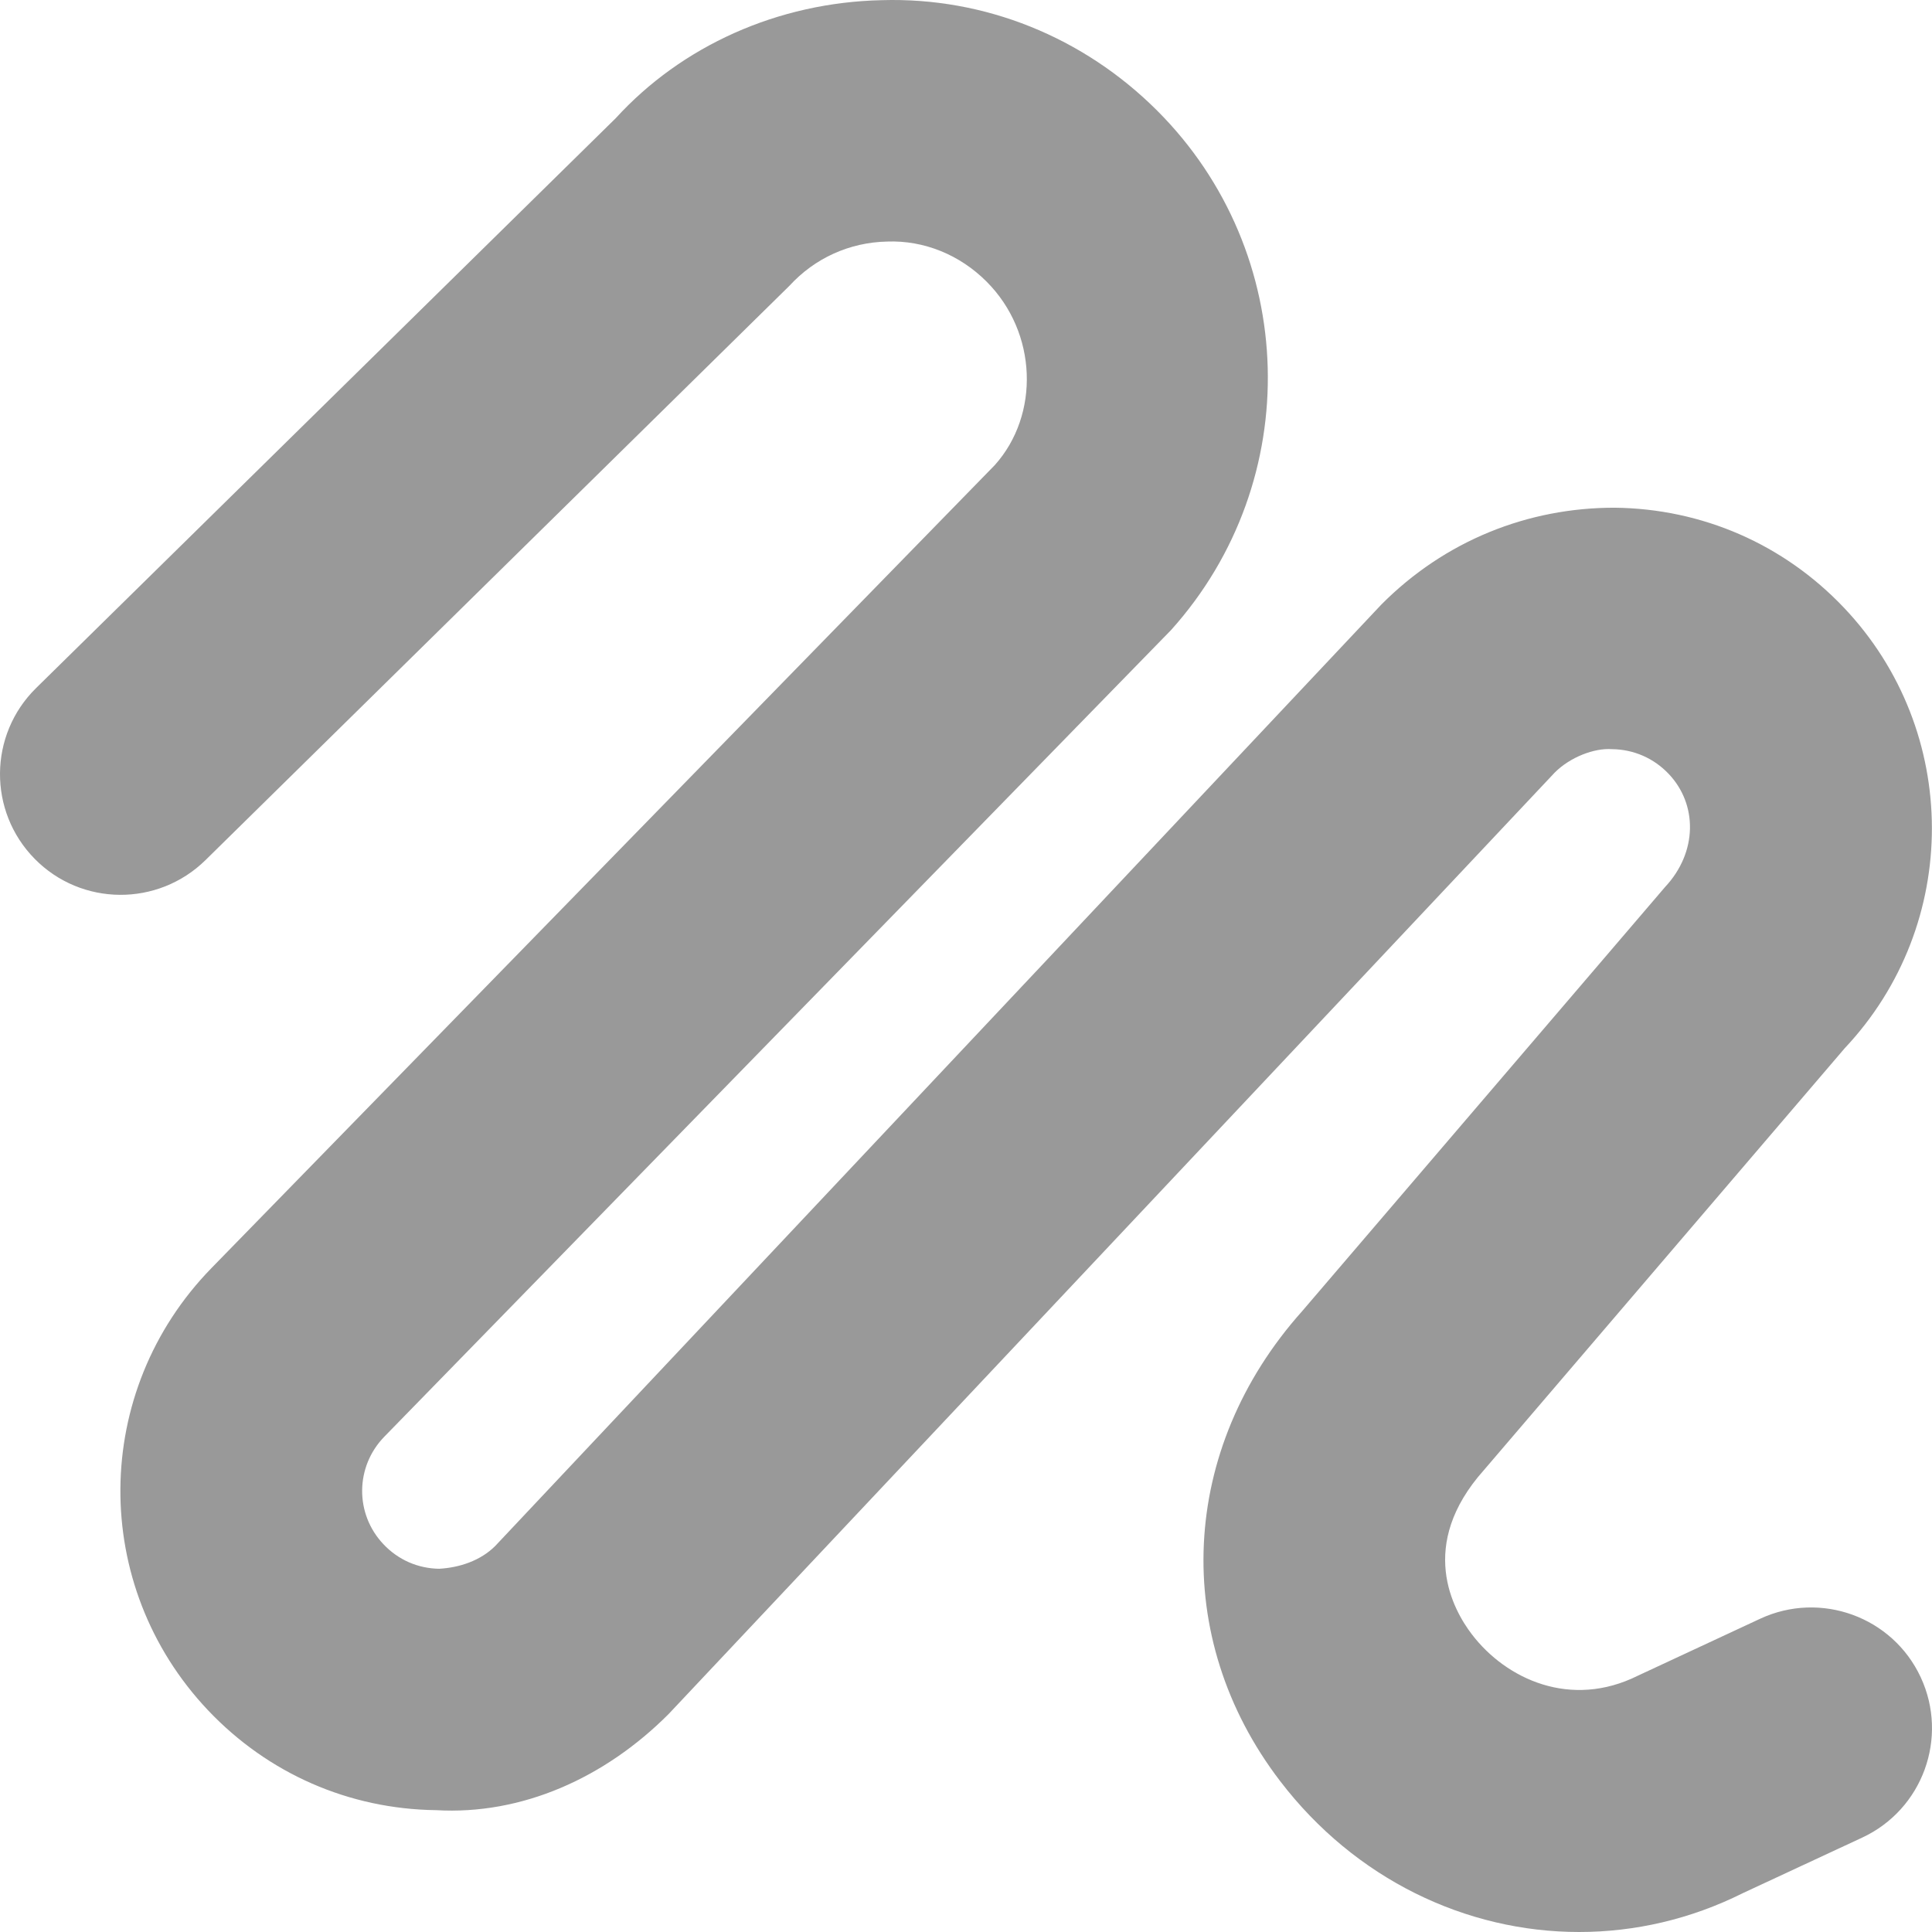 <svg xmlns="http://www.w3.org/2000/svg" viewBox="0 0 512 512"><defs><style>.fa-secondary{opacity:.4}</style></defs><path d="M493.49 486.99L461.897 501.69C448.006 508.641 433.178 512 418.491 512C388.523 512 359.117 498.003 339.226 471.977C310.148 433.954 312.508 383.933 345.07 347.488L441.256 235.074C449.913 225.826 449.881 213.157 442.225 205.096C438.272 200.925 432.944 198.597 427.194 198.535C422.475 198.191 416.069 200.675 412.022 204.736L177.212 454.215C160.29 471.196 138.275 481.038 115.541 479.71C92.463 479.413 71.026 470.009 55.151 453.262C23.823 420.176 24.198 368.702 56.042 336.053L263.633 123.254C275.571 109.944 274.992 88.136 261.414 74.592C254.368 67.547 244.899 63.641 235.071 64.016C225.118 64.235 215.931 68.406 209.212 75.732L54.432 227.966C41.792 240.338 21.558 240.182 9.183 227.591C-3.208 214.984 -3.036 194.739 9.558 182.351L163.181 31.32C180.65 12.183 206.087 0.654 233.649 0.045C260.93 -0.783 287.133 9.809 306.664 29.32C344.304 66.937 345.914 127.409 310.336 166.979L101.854 380.731C94.104 388.682 93.994 401.211 101.635 409.256C105.51 413.365 110.744 415.661 116.385 415.739C121.65 415.442 127.291 413.661 131.26 409.678L366.023 160.261C382.944 143.203 405.022 134.517 427.928 134.548C451.131 134.814 472.694 144.218 488.662 161.043C519.662 193.723 519.756 245.009 488.865 277.799L393.241 389.604C375.476 409.506 385.116 426.659 390.069 433.126C399.132 444.998 416.272 452.95 434.085 444.061L466.49 428.971C482.475 421.55 501.537 428.455 509.006 444.483C516.459 460.495 509.521 479.538 493.49 486.99Z" class="fa-secondary"/></svg>